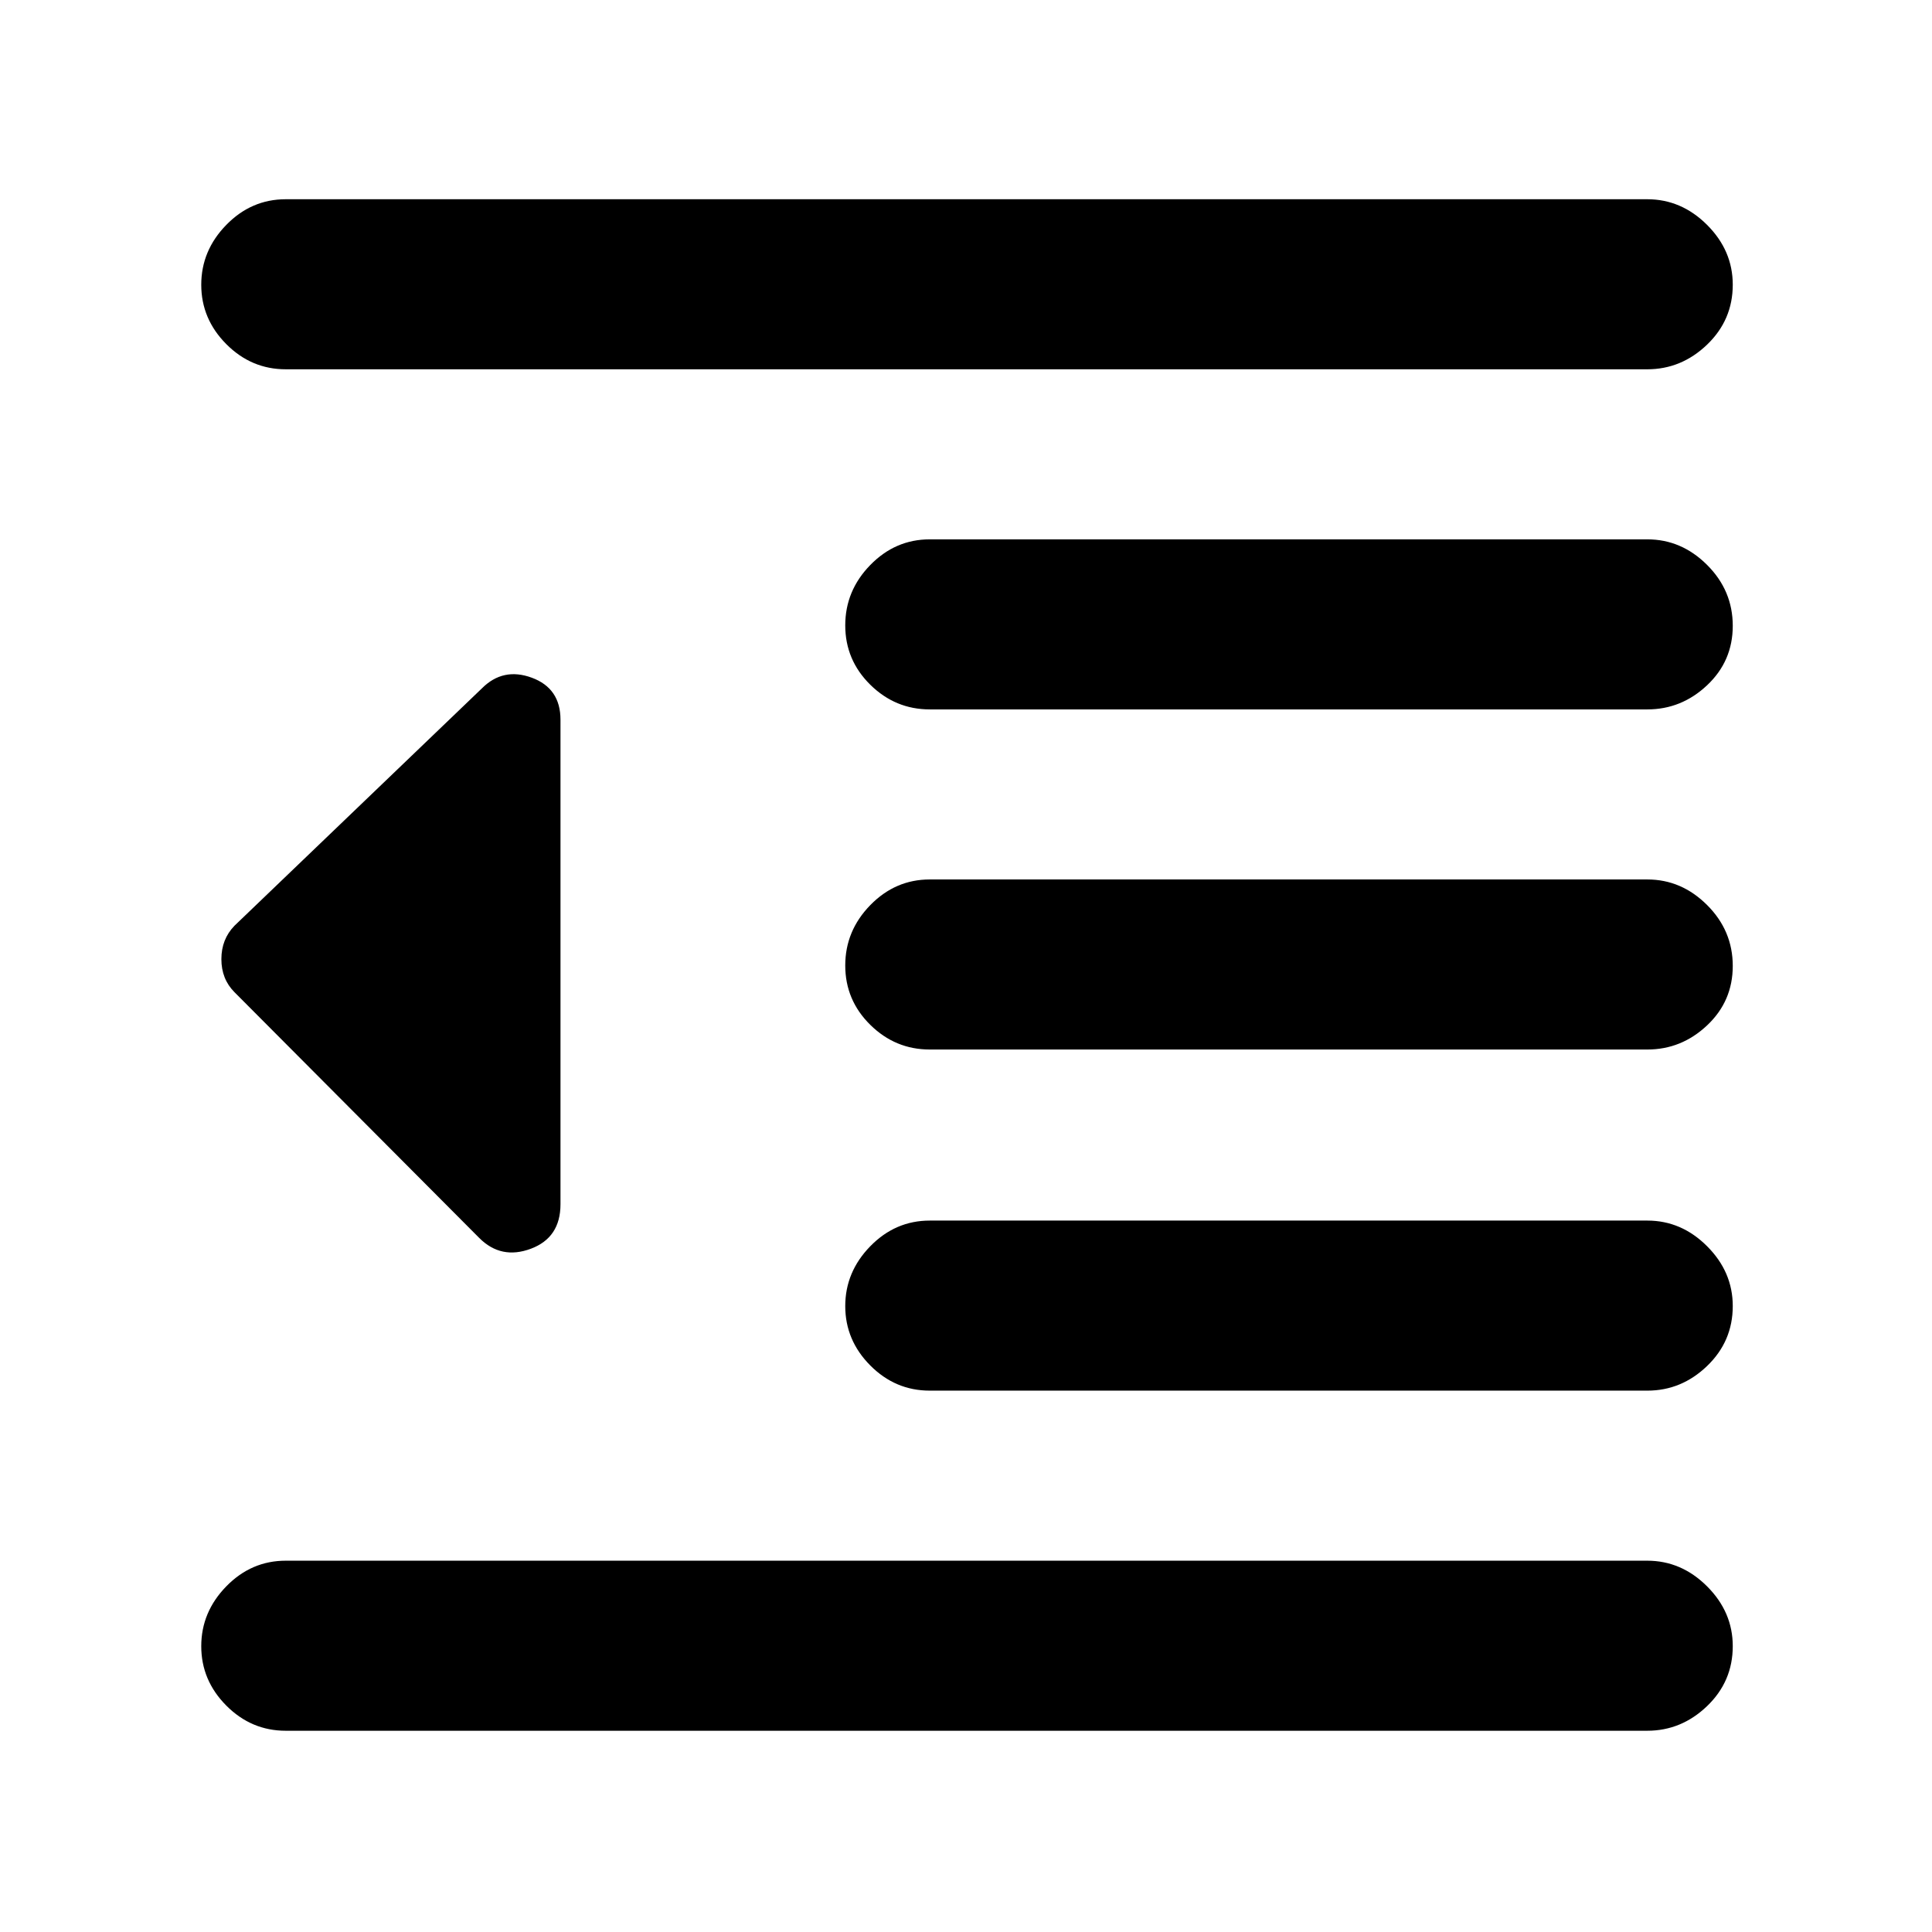 <svg xmlns="http://www.w3.org/2000/svg" height="48" viewBox="0 -960 960 960" width="48"><path d="M142-100q-17.12 0-29.56-12.51Q100-125.03 100-142.01q0-16.99 12.44-29.74T142-184.5h676.5q16.97 0 29.74 12.75Q861-159 861-142.04q0 17.54-12.76 29.79Q835.47-100 818.5-100H142Zm320-169q-17.12 0-29.56-12.51Q420-294.03 420-311.01q0-16.99 12.44-29.74T462-353.5h356.56q16.95 0 29.69 12.75Q861-328 861-311.04q0 17.54-12.75 29.79Q835.51-269 818.56-269H462Zm0-169.5q-17.12 0-29.56-12.26Q420-463.03 420-480.26q0-17.24 12.44-29.99T462-523h356.56q16.95 0 29.69 12.71Q861-497.57 861-480.04q0 17.54-12.75 29.54-12.74 12-29.69 12H462Zm0-169q-17.12 0-29.56-12.26Q420-632.03 420-649.26q0-17.24 12.44-29.99T462-692h356.56q16.95 0 29.69 12.71Q861-666.57 861-649.04q0 17.54-12.75 29.54-12.74 12-29.69 12H462Zm-320-169q-17.12 0-29.56-12.51Q100-801.53 100-818.51q0-16.99 12.44-29.74T142-861h676.5q16.97 0 29.74 12.75Q861-835.5 861-818.54q0 17.54-12.76 29.79-12.77 12.25-29.74 12.25H142Zm96.16 431.66L116.5-467q-6.5-6.53-6.5-16.41 0-9.88 6.5-16.59l123-118q10.5-10.5 24.75-5.25t14.25 20.86v240.78q0 16.61-14.75 22.11t-25.59-5.34Z"/></svg>
